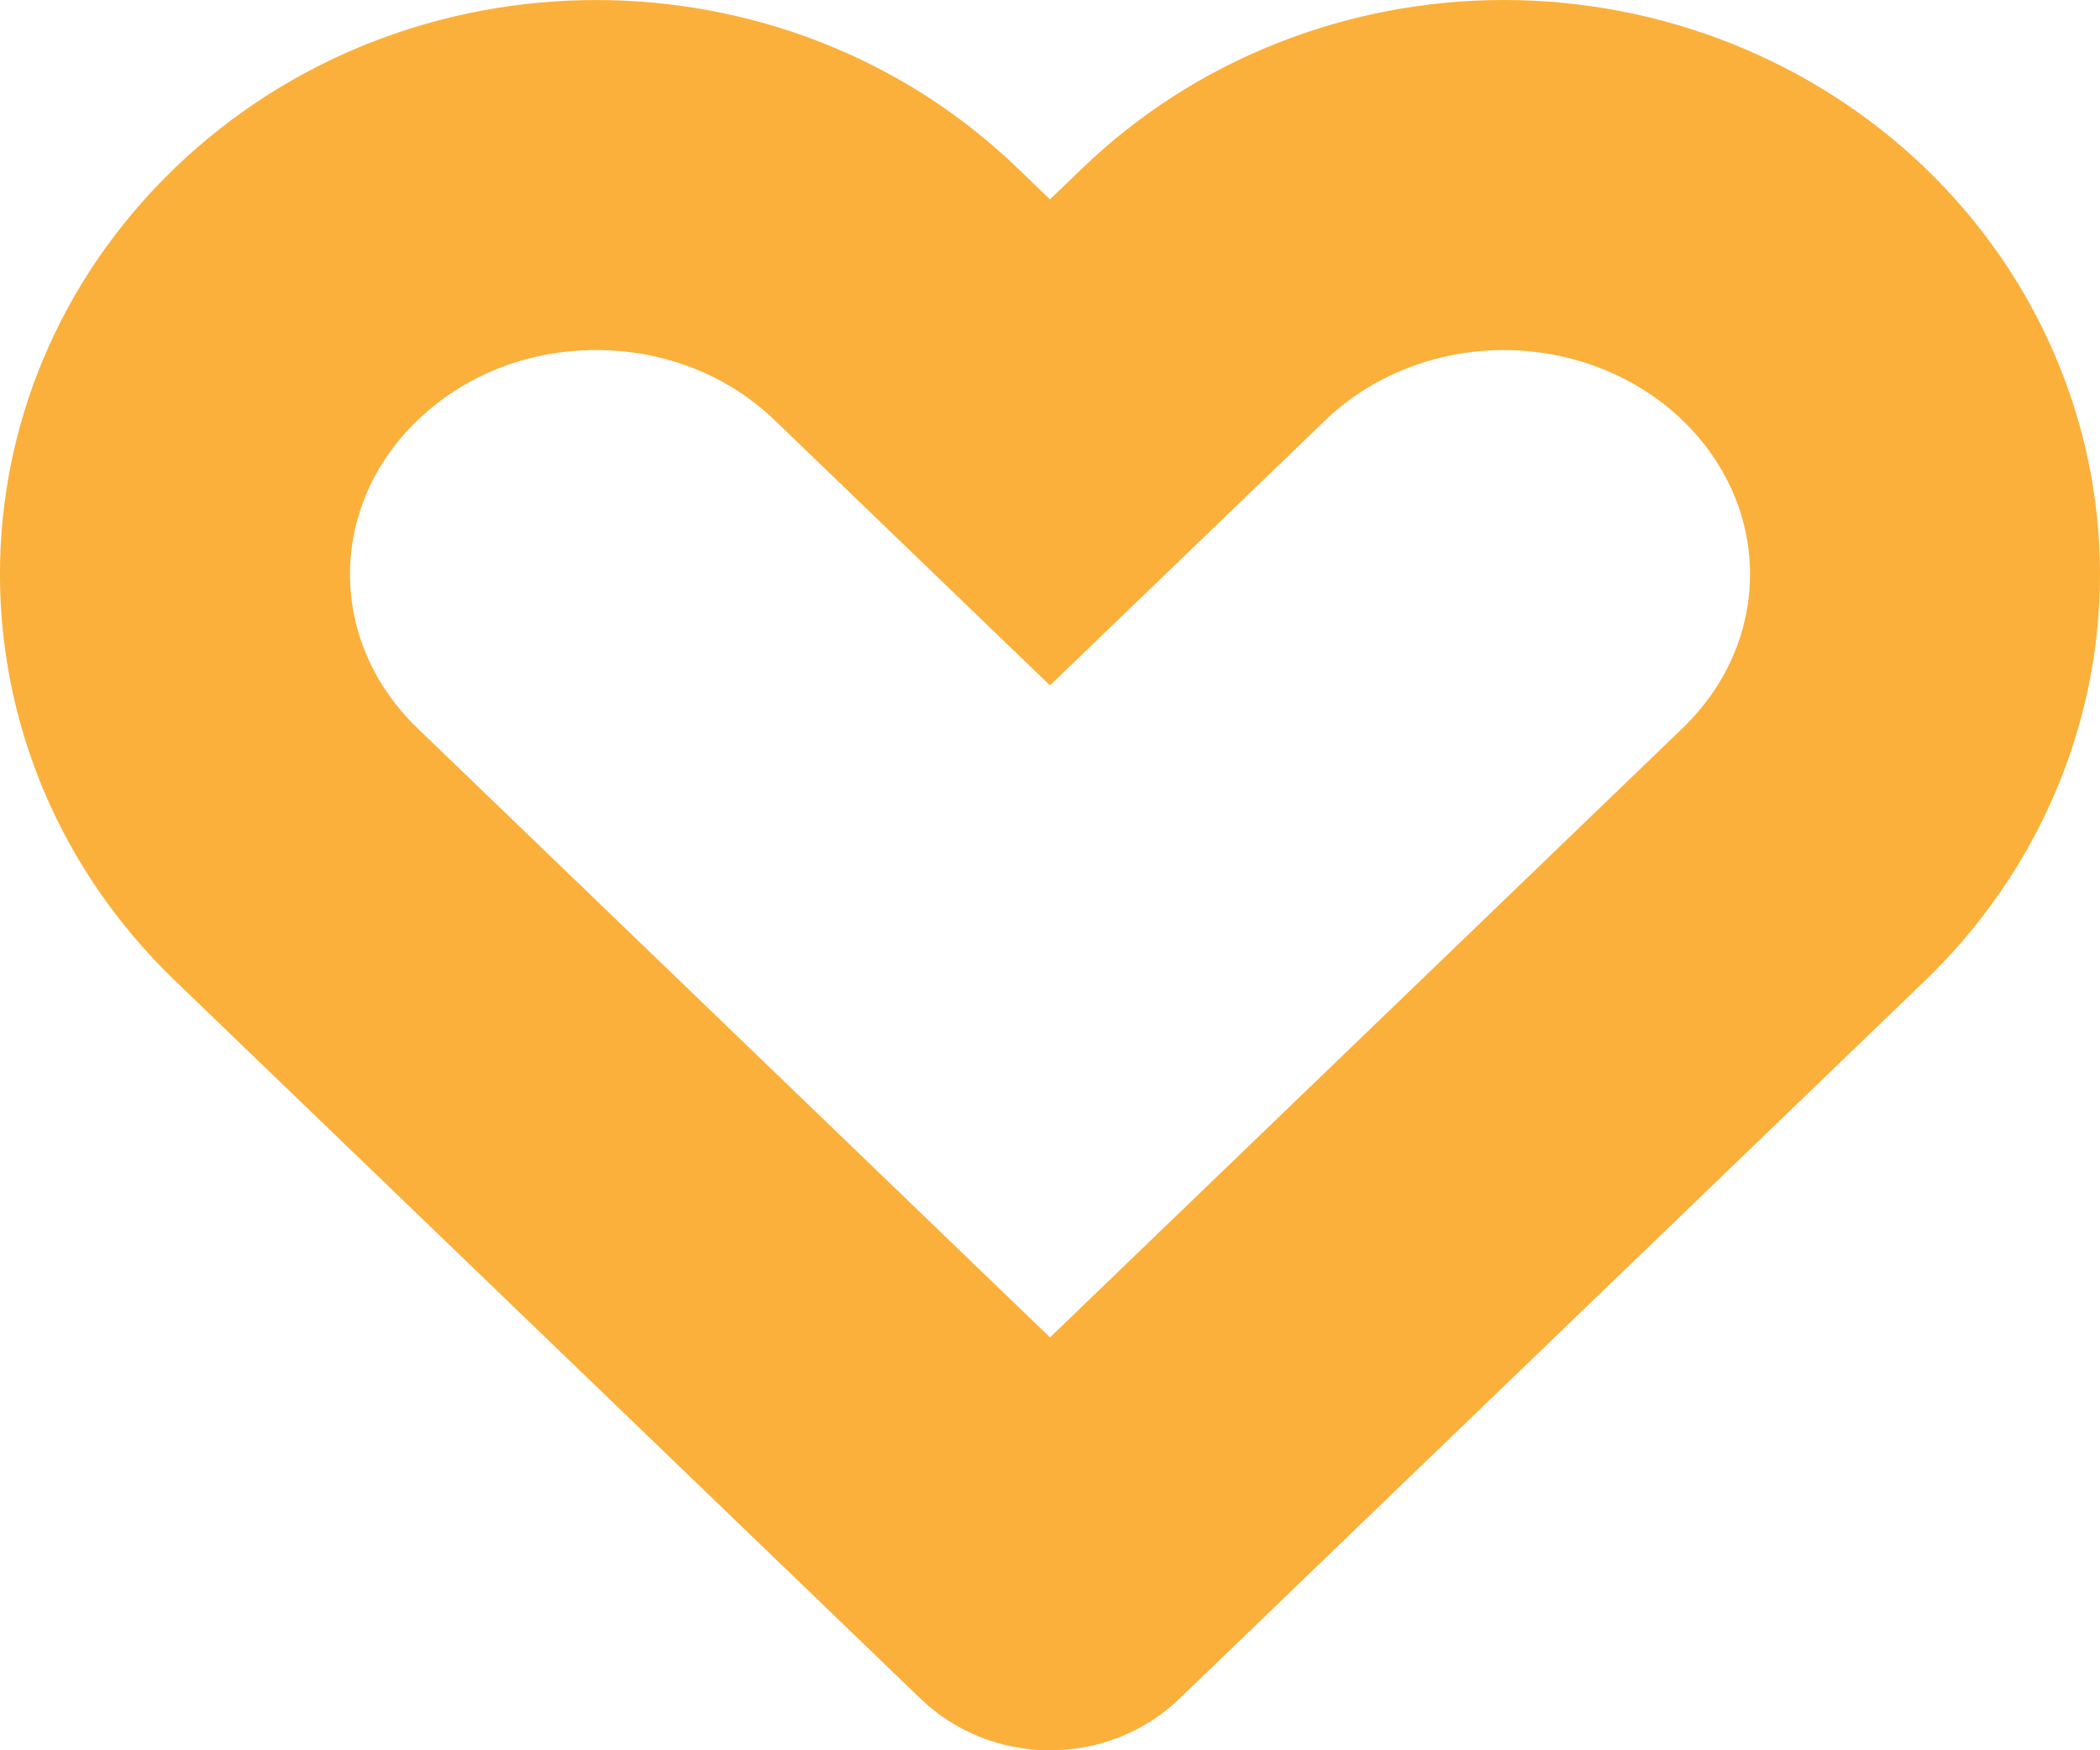 <svg xmlns="http://www.w3.org/2000/svg" width="12" height="10" viewBox="0 0 12 10">
  <g id="Shape" fill="none">
    <path d="M12,3.281A3.22,3.22,0,0,1,11,5.6L6.741,9.7a1.077,1.077,0,0,1-1.482,0L1,5.6A3.2,3.2,0,0,1,1,.961a3.5,3.5,0,0,1,4.817,0L6,1.139,6.185.961A3.5,3.5,0,0,1,11,.961,3.22,3.22,0,0,1,12,3.281Z" stroke="none"/>
    <path d="M 8.593 2 C 8.209 2 7.837 2.146 7.572 2.402 L 6 3.916 L 4.428 2.402 C 4.159 2.143 3.796 2 3.406 2 C 3.017 2 2.654 2.143 2.385 2.402 C 2.137 2.641 2 2.953 2 3.281 C 2 3.609 2.137 3.921 2.385 4.16 L 6 7.641 L 9.615 4.16 C 9.863 3.921 10 3.609 10 3.281 C 10 2.953 9.863 2.641 9.614 2.401 C 9.35 2.146 8.977 2 8.593 2 M 8.593 -2.86102294921875e-06 C 9.497 -2.86102294921875e-06 10.363 0.346 11.002 0.961 C 11.641 1.576 12 2.411 12 3.281 C 12 4.151 11.641 4.985 11.002 5.601 L 6.741 9.704 C 6.332 10.099 5.668 10.099 5.259 9.704 L 0.998 5.601 C -0.333 4.319 -0.333 2.242 0.998 0.961 C 2.328 -0.32 4.485 -0.32 5.815 0.961 L 6 1.139 L 6.185 0.961 C 6.823 0.346 7.69 -2.86102294921875e-06 8.593 -2.86102294921875e-06 Z" stroke="none" fill="#fbb03b"/>
  </g>
</svg>
